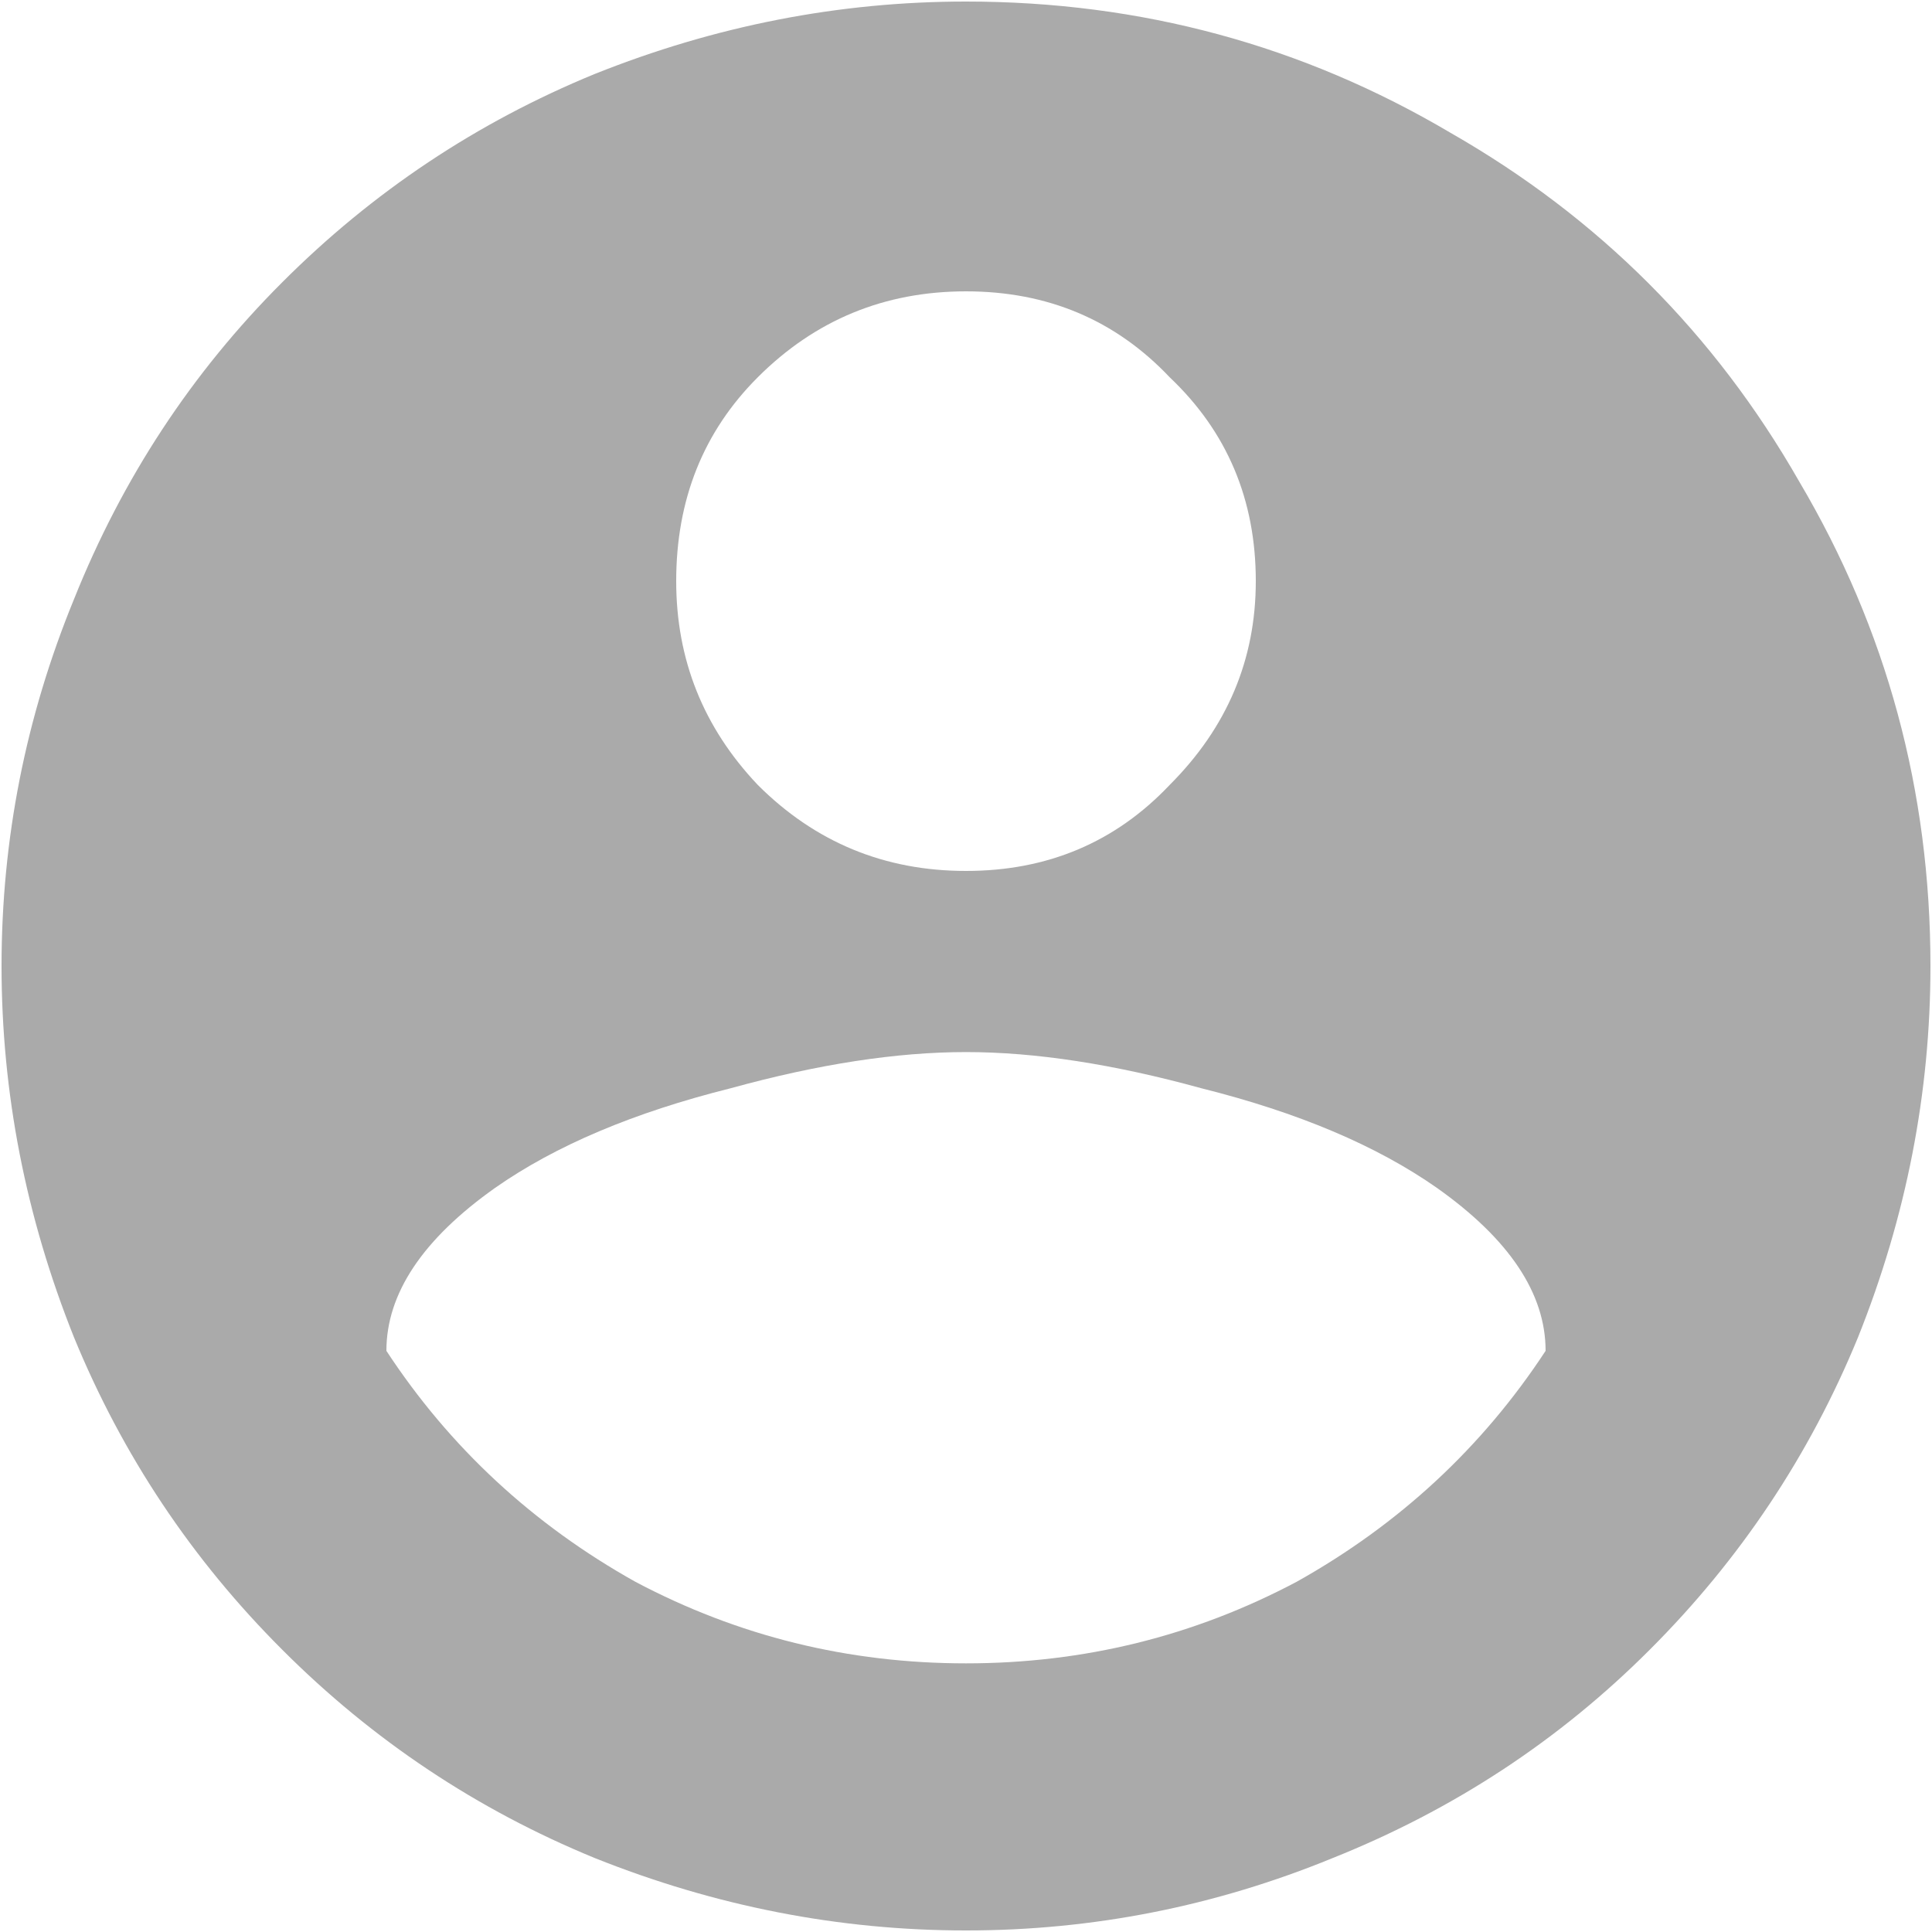<svg width="20" height="20" viewBox="0 0 20 20" fill="none" xmlns="http://www.w3.org/2000/svg">
<path d="M10 17.219C11.219 17.219 12.359 16.938 13.422 16.375C14.484 15.781 15.344 14.984 16 13.984C16 13.391 15.625 12.828 14.875 12.297C14.25 11.859 13.438 11.516 12.438 11.266C11.531 11.016 10.719 10.891 10 10.891C9.281 10.891 8.469 11.016 7.562 11.266C6.562 11.516 5.75 11.859 5.125 12.297C4.375 12.828 4 13.391 4 13.984C4.656 14.984 5.516 15.781 6.578 16.375C7.641 16.938 8.781 17.219 10 17.219ZM10 3.016C9.156 3.016 8.438 3.312 7.844 3.906C7.281 4.469 7 5.172 7 6.016C7 6.828 7.281 7.531 7.844 8.125C8.438 8.719 9.156 9.016 10 9.016C10.844 9.016 11.547 8.719 12.109 8.125C12.703 7.531 13 6.828 13 6.016C13 5.172 12.703 4.469 12.109 3.906C11.547 3.312 10.844 3.016 10 3.016ZM10 0.016C11.812 0.016 13.484 0.469 15.016 1.375C16.547 2.25 17.75 3.453 18.625 4.984C19.531 6.516 19.984 8.188 19.984 10C19.984 11.312 19.734 12.594 19.234 13.844C18.734 15.062 18.016 16.141 17.078 17.078C16.141 18.016 15.047 18.734 13.797 19.234C12.578 19.734 11.312 19.984 10 19.984C8.688 19.984 7.406 19.734 6.156 19.234C4.938 18.734 3.859 18.016 2.922 17.078C1.984 16.141 1.266 15.062 0.766 13.844C0.266 12.594 0.016 11.312 0.016 10C0.016 8.688 0.266 7.422 0.766 6.203C1.266 4.953 1.984 3.859 2.922 2.922C3.859 1.984 4.938 1.266 6.156 0.766C7.406 0.266 8.688 0.016 10 0.016Z" fill="#AAAAAA"/>
</svg>
